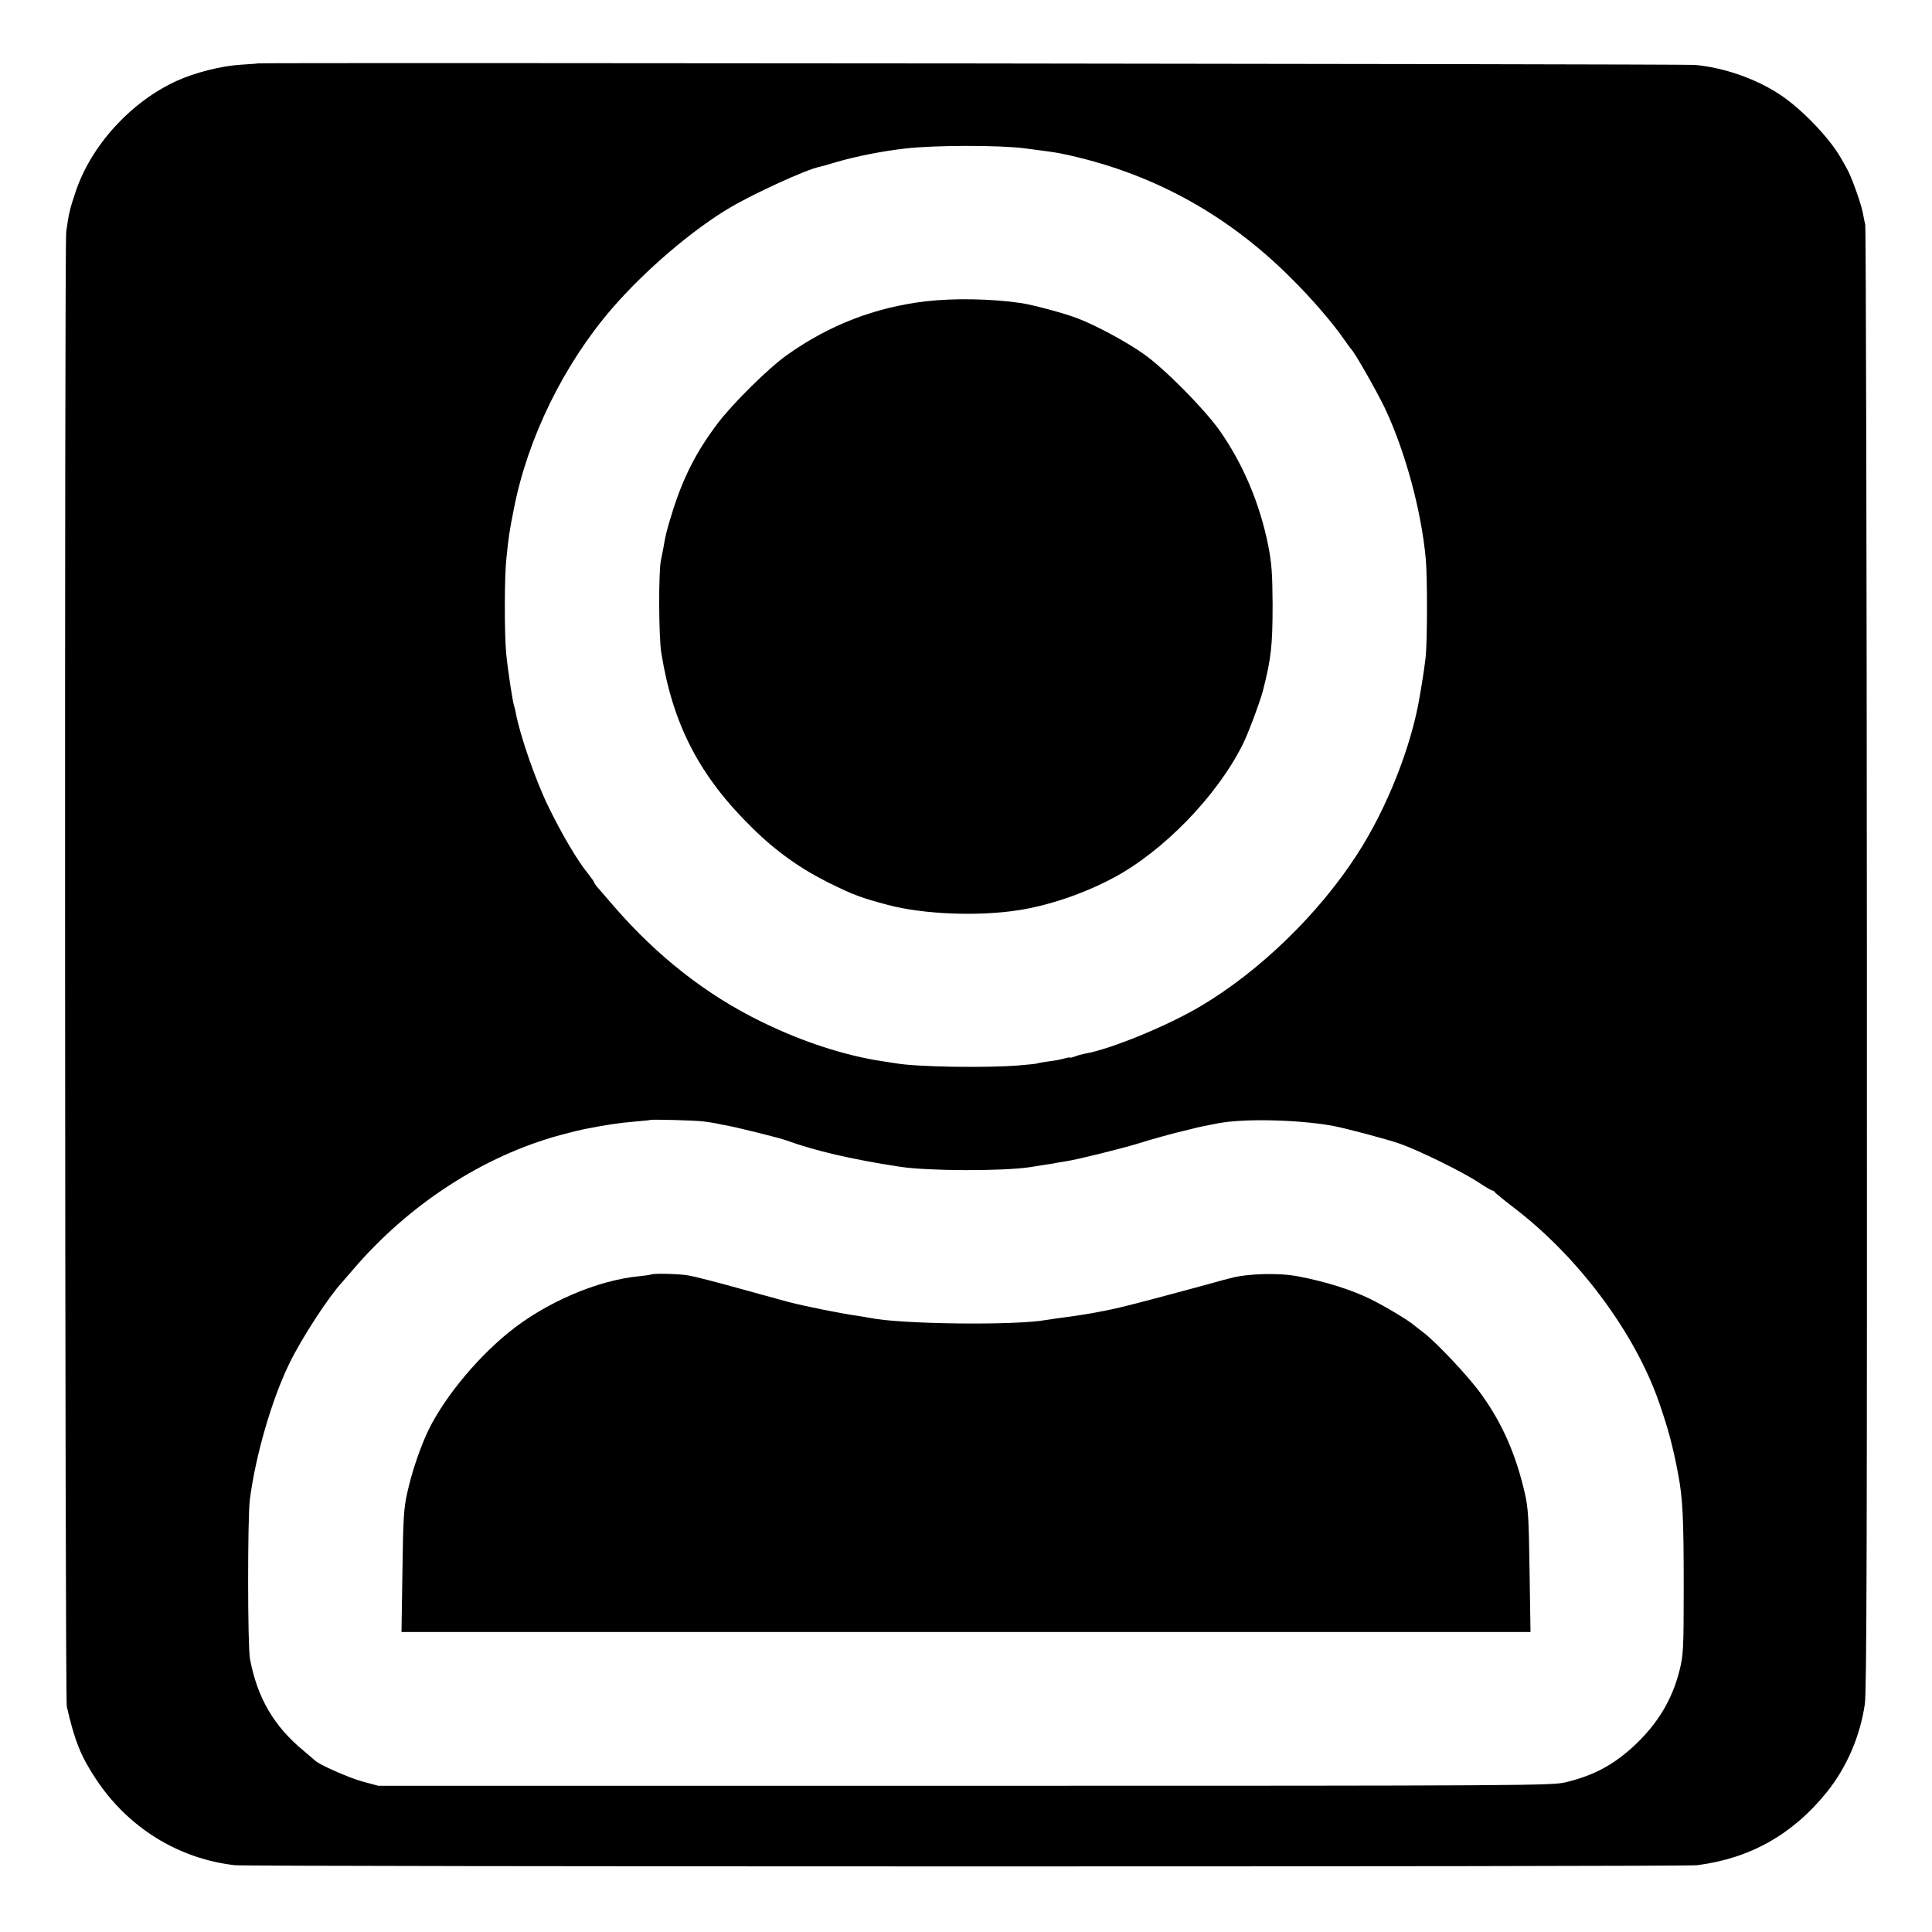 <?xml version="1.0" standalone="no"?>
<!DOCTYPE svg PUBLIC "-//W3C//DTD SVG 20010904//EN"
 "http://www.w3.org/TR/2001/REC-SVG-20010904/DTD/svg10.dtd">
<svg version="1.0" xmlns="http://www.w3.org/2000/svg"
 width="1024pt" height="1024pt" viewBox="0 0 1024 1024"
 preserveAspectRatio="xMidYMid meet">
<g transform="translate(0,1024) scale(0.1,-0.1)"
fill="#000000" stroke="none">
<path d="M1367 9904 c-1 -1 -42 -4 -92 -7 -106 -7 -242 -42 -339 -86 -243
-111 -453 -342 -535 -587 -31 -91 -37 -118 -50 -212 -10 -67 -7 -7776 3 -7817
42 -183 75 -264 153 -382 170 -259 438 -425 738 -459 77 -8 7683 -9 7750 0
281 36 507 163 688 388 105 131 176 295 201 466 10 69 12 866 11 3952 -1 2126
-5 3876 -9 3890 -3 14 -9 40 -12 59 -8 46 -60 194 -84 235 -10 18 -24 44 -32
57 -61 108 -210 263 -326 339 -128 84 -296 142 -449 156 -53 5 -7610 13 -7616
8z m4063 -450 c118 -15 166 -22 195 -28 470 -97 874 -316 1218 -660 107 -106
220 -237 278 -321 19 -27 37 -52 40 -55 17 -14 138 -227 180 -315 108 -230
193 -544 216 -799 9 -100 8 -440 -1 -521 -4 -33 -11 -85 -16 -115 -5 -30 -12
-71 -15 -90 -44 -266 -175 -597 -333 -840 -203 -314 -515 -617 -827 -802 -174
-104 -478 -229 -616 -253 -16 -3 -39 -9 -53 -15 -15 -5 -26 -8 -26 -5 0 2 -15
-1 -32 -6 -18 -5 -55 -12 -83 -15 -27 -4 -53 -8 -56 -10 -3 -2 -48 -7 -100
-11 -175 -14 -539 -8 -649 11 -14 2 -43 7 -65 10 -205 30 -432 104 -650 211
-291 142 -551 346 -780 610 -33 38 -70 81 -82 95 -13 14 -23 28 -23 31 0 4
-15 25 -32 47 -56 67 -140 210 -212 358 -66 134 -150 376 -172 494 -2 14 -7
31 -9 38 -8 22 -34 194 -42 277 -10 103 -10 408 1 505 12 118 15 139 40 265
73 374 265 764 518 1058 175 203 429 420 628 537 126 75 407 203 471 215 9 2
47 12 85 24 108 32 249 60 374 74 151 18 497 18 630 1z m-1700 -5158 c30 -4
62 -9 70 -11 8 -2 31 -7 50 -10 56 -10 282 -66 320 -80 148 -54 344 -100 600
-139 149 -23 547 -24 690 -2 14 2 48 8 75 12 28 4 55 8 60 10 6 1 30 5 55 9
60 9 298 68 385 95 63 20 193 56 238 66 9 2 26 6 37 9 51 13 70 17 150 32 134
25 414 19 598 -13 72 -13 286 -70 362 -96 104 -37 332 -149 418 -206 35 -23
67 -42 72 -42 5 0 10 -4 12 -8 2 -4 48 -42 103 -84 342 -261 641 -663 769
-1033 48 -139 72 -228 100 -375 25 -131 30 -235 30 -600 0 -331 -2 -361 -22
-443 -39 -156 -117 -285 -243 -402 -109 -100 -211 -155 -359 -191 -72 -18
-186 -19 -3185 -19 l-3110 0 -85 23 c-73 20 -235 92 -250 111 -3 3 -30 26 -60
51 -157 129 -246 280 -285 487 -13 68 -13 744 -1 843 30 234 116 532 210 724
65 134 207 352 281 432 5 6 29 33 52 60 298 350 694 607 1103 718 52 14 109
28 125 31 117 23 191 34 265 40 47 4 86 8 87 9 5 4 238 -2 283 -8z"/>
<path d="M4907 8643 c-269 -32 -510 -125 -732 -282 -99 -69 -291 -259 -372
-366 -114 -151 -185 -291 -243 -481 -27 -88 -32 -107 -45 -184 -4 -19 -9 -46
-12 -60 -13 -57 -12 -407 2 -490 61 -381 202 -654 484 -930 125 -123 256 -216
406 -290 130 -64 167 -78 310 -116 186 -50 480 -62 695 -28 160 25 342 87 497
169 267 141 553 435 690 710 28 55 92 227 107 285 44 172 51 240 51 460 -1
161 -5 215 -23 308 -45 225 -135 436 -259 612 -84 117 -290 325 -400 403 -93
66 -257 154 -355 191 -68 26 -236 71 -298 80 -158 23 -357 26 -503 9z"/>
<path d="M3448 3484 c-2 -1 -28 -5 -58 -8 -224 -21 -500 -140 -695 -299 -184
-150 -362 -373 -438 -547 -40 -92 -76 -201 -98 -300 -19 -83 -22 -135 -26
-417 l-5 -323 2992 0 2992 0 -5 323 c-4 279 -7 334 -25 412 -47 205 -119 370
-230 524 -65 92 -242 280 -311 331 -18 14 -38 30 -45 35 -30 27 -153 100 -233
140 -103 50 -236 92 -383 120 -103 20 -271 15 -360 -10 -3 -1 -18 -5 -35 -9
-16 -5 -142 -39 -280 -76 -137 -37 -277 -73 -310 -79 -33 -7 -67 -14 -75 -15
-16 -4 -109 -19 -125 -21 -80 -11 -134 -18 -150 -21 -158 -30 -774 -23 -935
11 -14 3 -43 7 -65 11 -83 11 -281 51 -365 73 -19 5 -134 37 -255 70 -121 34
-246 66 -277 71 -50 9 -192 12 -200 4z"/>
</g>
</svg>
